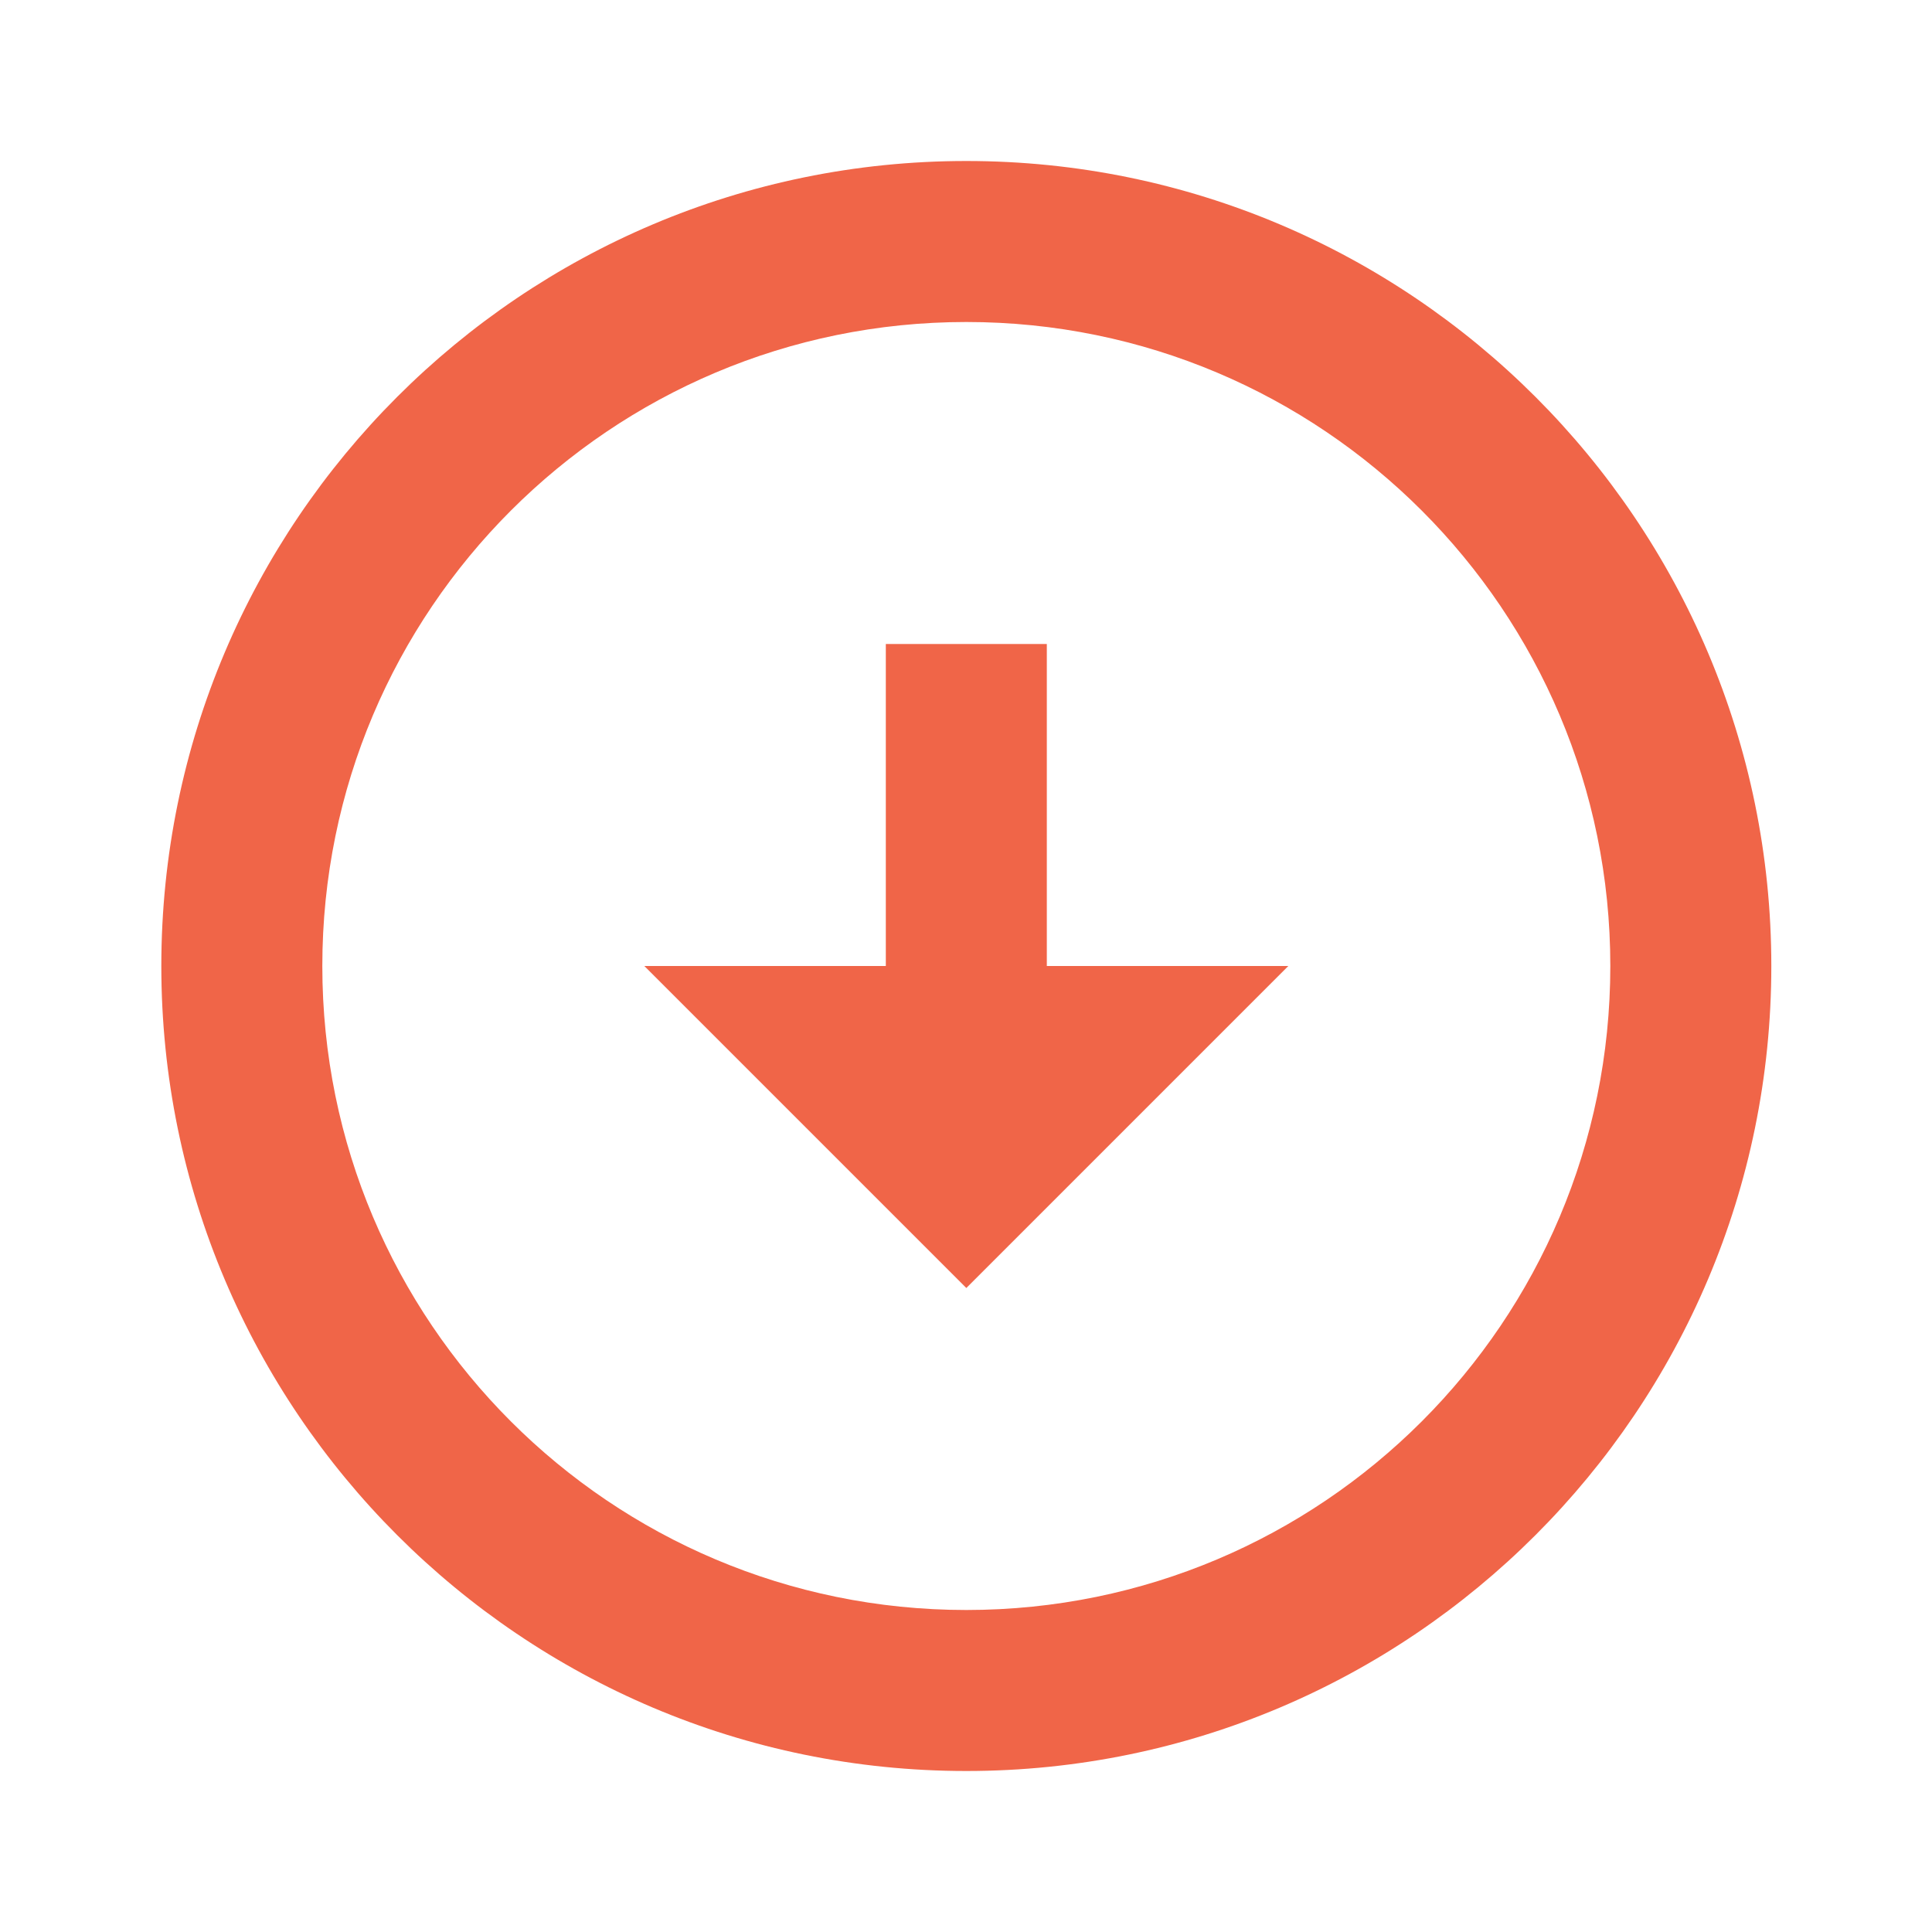 <svg width="18" height="18" viewBox="0 0 18 18" fill="none" xmlns="http://www.w3.org/2000/svg">
<g id="arrow-down-circle-line">
<g id="Group">
<path id="Shape" fill-rule="evenodd" clip-rule="evenodd" d="M9.003 1.5C13.143 1.5 16.503 4.86 16.503 9C16.503 13.14 13.143 16.5 9.003 16.5C4.863 16.5 1.503 13.14 1.503 9C1.503 4.86 4.863 1.5 9.003 1.5ZM9.003 15C12.318 15 15.003 12.315 15.003 9C15.003 5.685 12.318 3 9.003 3C5.688 3 3.003 5.685 3.003 9C3.003 12.315 5.688 15 9.003 15ZM9.753 9H12.003L9.003 12L6.003 9H8.253V6H9.753V9Z" fill="#F06548"/>
</g>
</g>
</svg>
